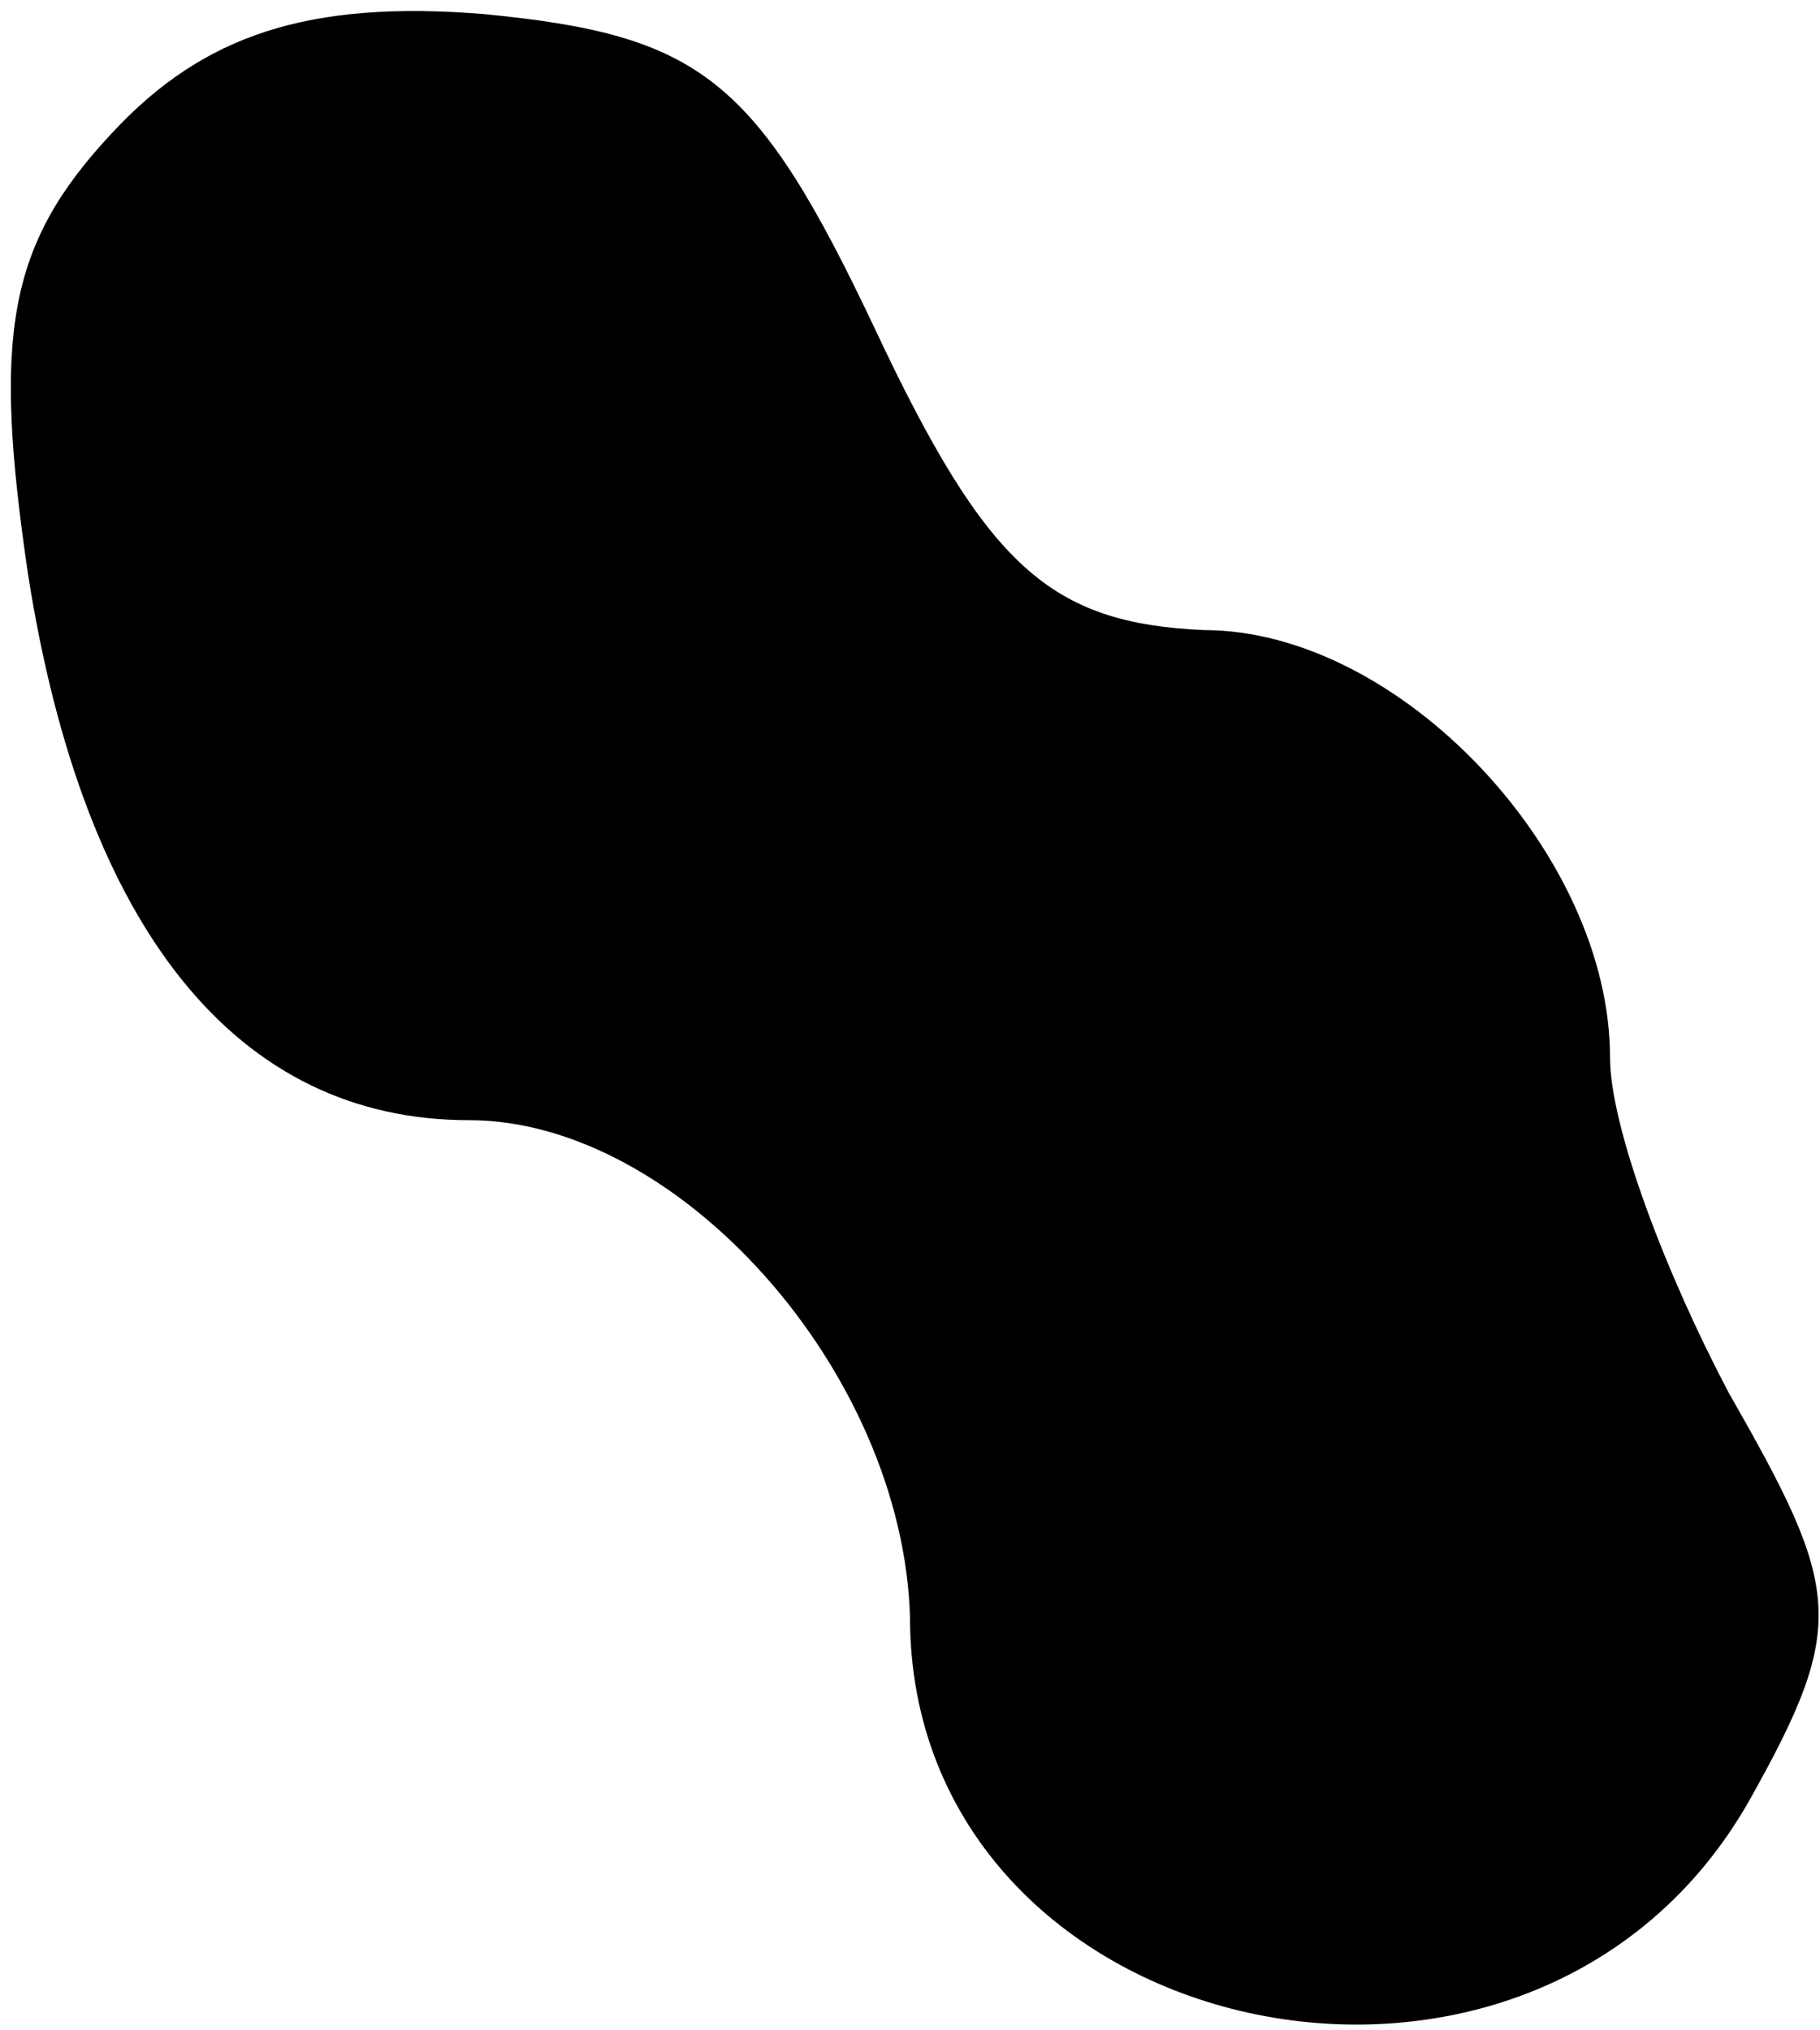 <?xml version="1.0" standalone="no"?>
<!DOCTYPE svg PUBLIC "-//W3C//DTD SVG 20010904//EN"
 "http://www.w3.org/TR/2001/REC-SVG-20010904/DTD/svg10.dtd">
<svg version="1.0" xmlns="http://www.w3.org/2000/svg"
 width="26pt" height="29pt" viewBox="0 0 26 29"
 preserveAspectRatio="xMidYMid meet">
<g transform="translate(0,29) scale(0.1,-0.1)"
fill="#000000" stroke="none">
<path fill="#000000" stroke="none" d="M16 271 c-15 -16 -17 -29 -12 -63 8
-51 30 -78 63 -78 30 0 62 -36 63 -71 0 -61 89 -81 120 -26 14 25 13 30 -3 58
-9 17 -17 38 -17 48 0 29 -30 61 -58 61 -22 1 -31 9 -47 43 -17 36 -25 42 -56
45 -25 2 -40 -3 -53 -17z"/>
</g>
</svg>
